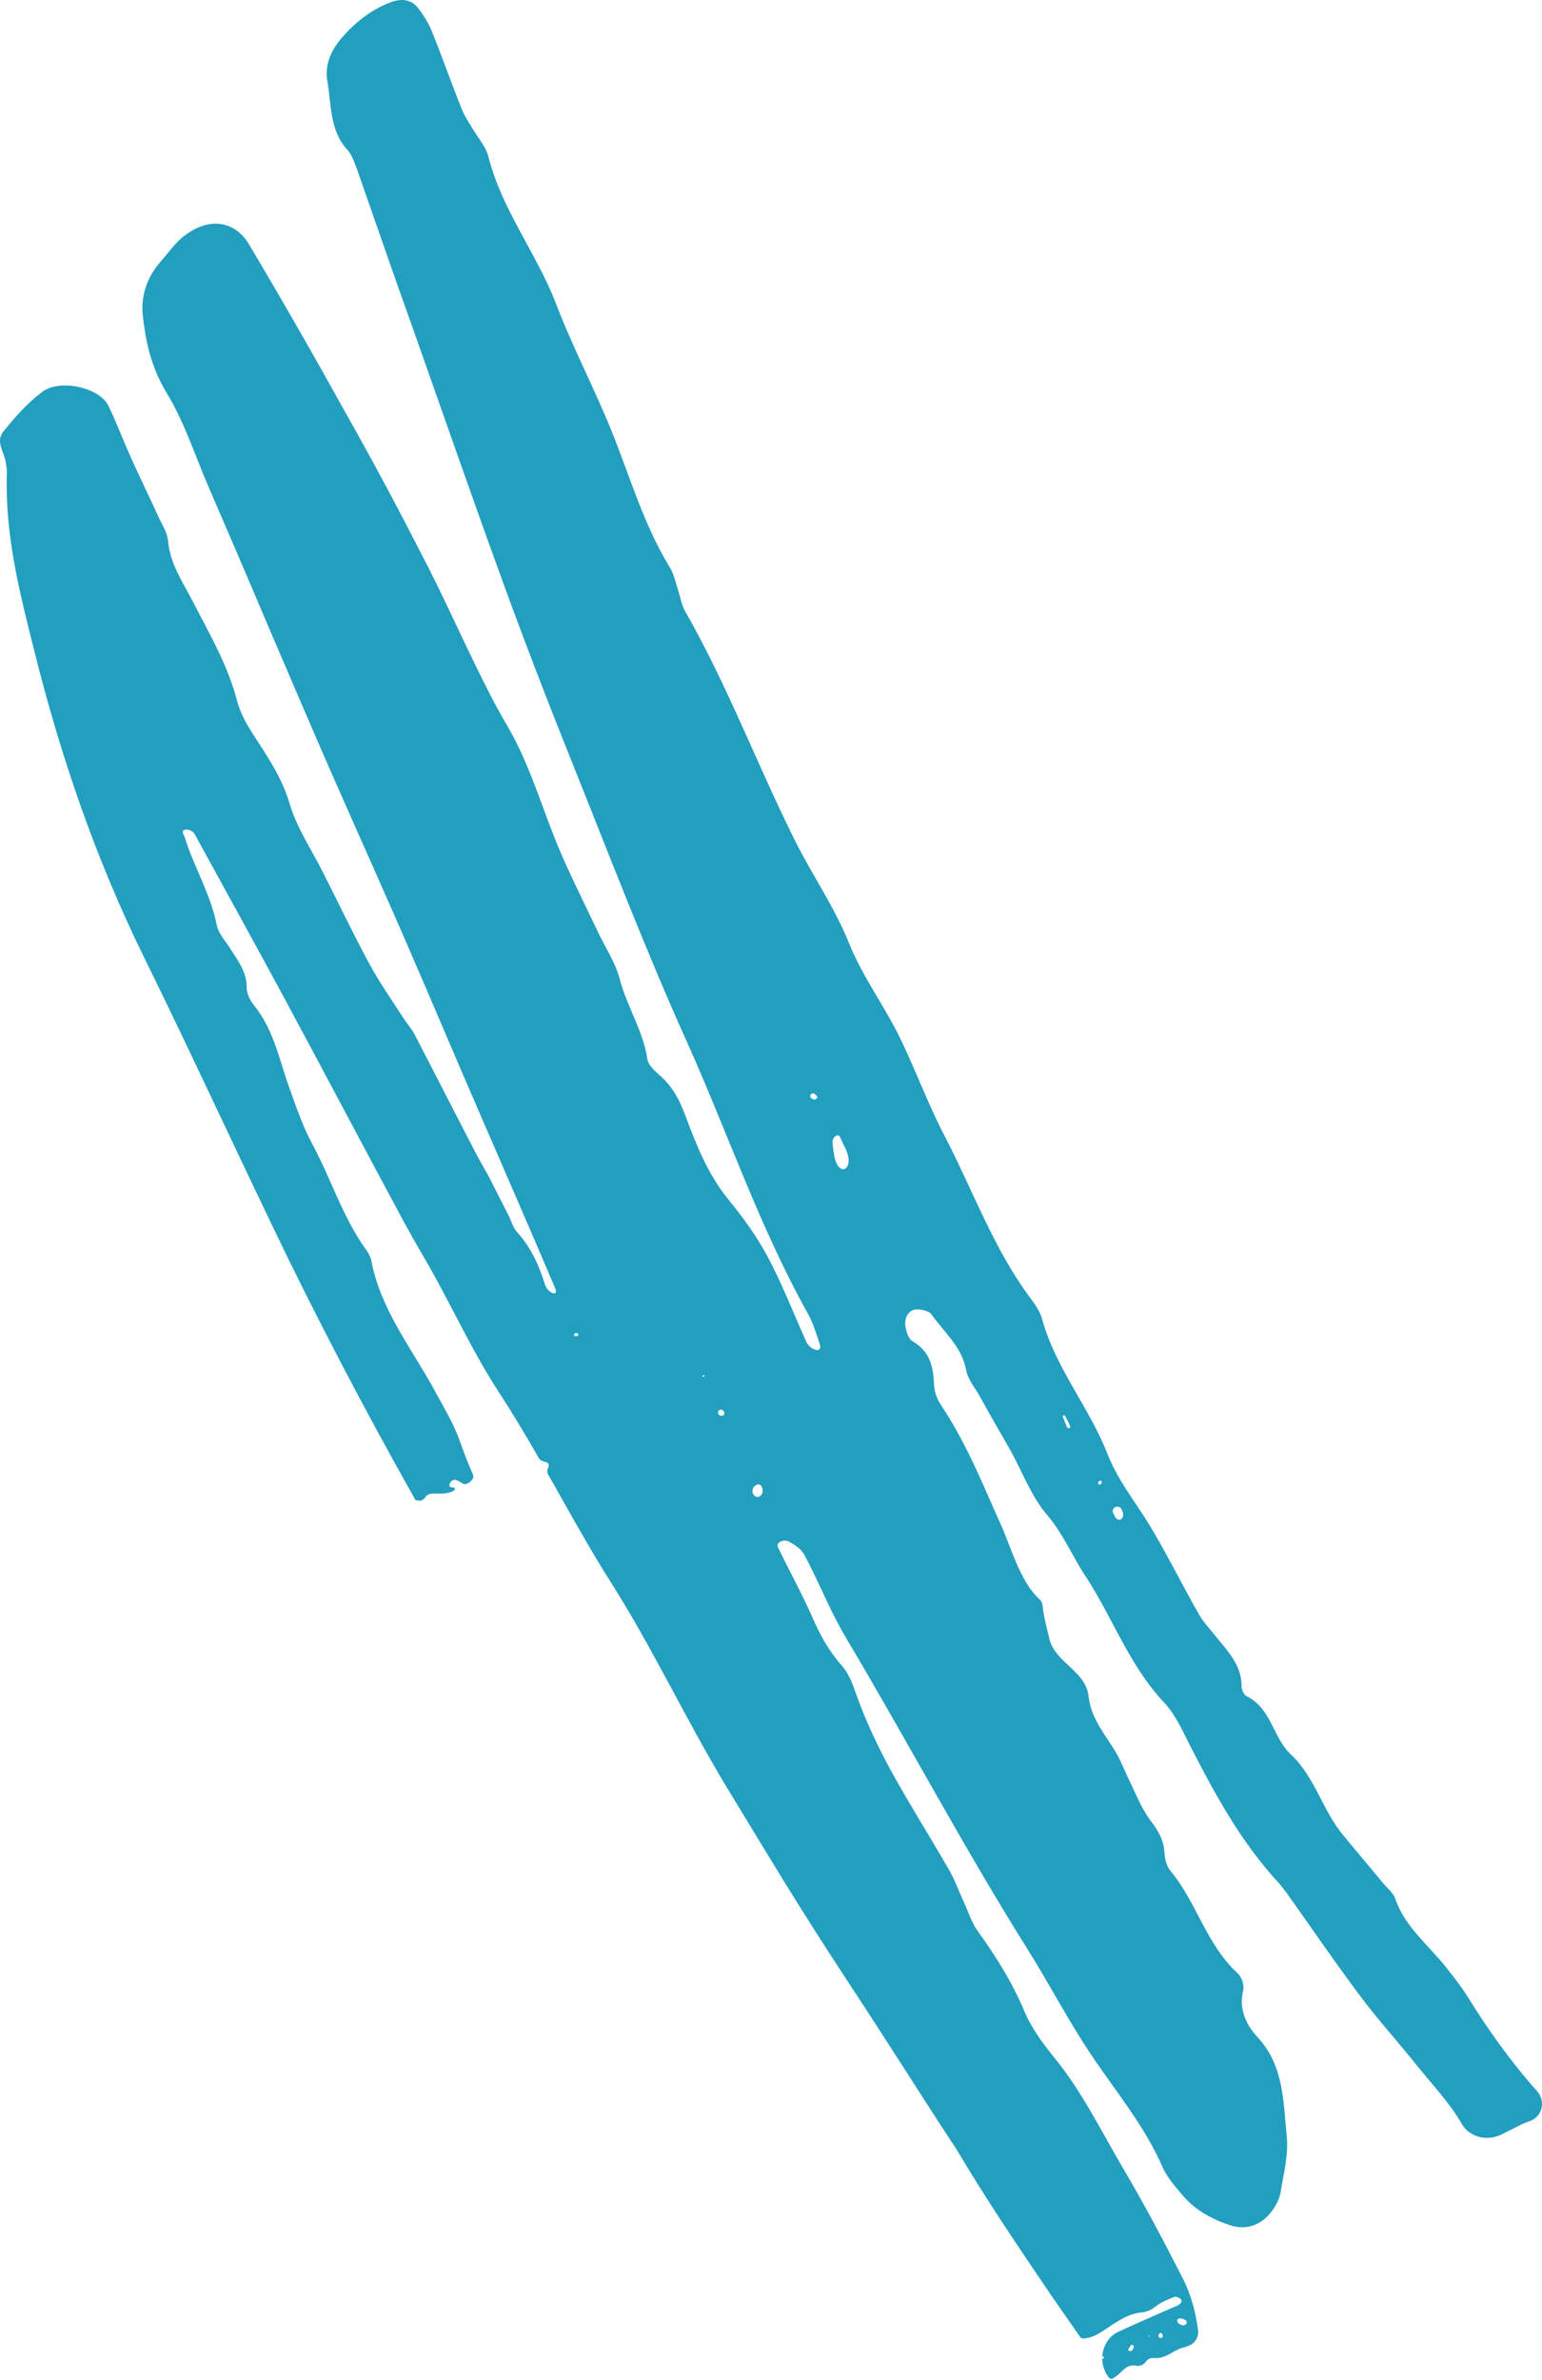 <svg width="175" height="270" viewBox="0 0 175 270" fill="none" xmlns="http://www.w3.org/2000/svg">
<path id="Vector" d="M128.919 268.369C129.306 268.44 129.717 268.32 129.991 267.984C130.25 267.609 130.498 267.464 130.972 267.5C131.817 267.568 132.49 267.207 133.191 266.79C133.526 266.6 133.85 266.431 134.186 266.34C134.584 266.231 135.003 266.117 135.33 265.865C135.787 265.514 136.045 264.963 135.97 264.391C135.707 262.376 135.215 260.439 134.289 258.574C132.143 254.373 129.968 250.227 127.574 246.171C125.026 241.859 122.858 237.349 119.638 233.398C118.331 231.797 117.081 230.084 116.287 228.233C114.915 224.941 113.062 221.978 110.988 219.103C110.302 218.158 109.937 216.993 109.456 215.921C108.821 214.593 108.362 213.195 107.611 211.96C105.414 208.14 103.04 204.391 100.931 200.536C99.483 197.817 98.15 195.007 97.142 192.112C96.748 191.004 96.37 189.935 95.597 189.025C94.111 187.361 93.034 185.442 92.162 183.396C90.981 180.706 89.55 178.161 88.281 175.506C88.046 174.921 89.006 174.576 89.552 174.891C90.885 175.659 91.067 175.886 91.735 177.239C93.203 180.131 94.406 183.129 96.093 185.933C103.014 197.576 109.35 209.544 116.579 221.064C119.105 225.068 121.251 229.269 123.894 233.181C126.69 237.348 129.924 241.204 131.947 245.862C132.475 247.052 133.4 248.082 134.264 249.091C135.631 250.713 137.532 251.758 139.648 252.446C141.465 253.027 143.169 252.434 144.391 250.768C144.851 250.132 145.22 249.396 145.338 248.671C145.678 246.59 146.238 244.421 146.032 242.38C145.638 238.469 145.728 234.364 142.745 231.132C141.488 229.783 140.562 227.984 141.078 225.833C141.243 225.225 140.928 224.312 140.504 223.894C136.883 220.6 135.819 215.784 132.783 212.165C132.357 211.613 132.192 210.82 132.146 210.07C132.042 208.665 131.429 207.645 130.577 206.541C129.449 205.004 128.774 203.195 127.939 201.496C127.567 200.696 127.239 199.879 126.839 199.135C125.609 196.962 123.838 195.096 123.545 192.456C123.262 189.586 119.824 188.66 119.117 186.005C118.874 185.018 118.631 184.03 118.447 183.064C118.332 182.523 118.39 181.776 118.014 181.475C115.632 179.269 114.745 175.358 113.349 172.426C113.222 172.159 113.1 171.885 112.981 171.606C111.161 167.454 109.37 163.245 106.818 159.433C106.329 158.725 106.03 157.85 105.997 157.005C105.91 155.005 105.533 153.303 103.601 152.18C103.061 151.854 102.805 150.962 102.731 150.268C102.701 149.557 102.992 148.627 103.982 148.546C104.529 148.507 105.376 148.71 105.665 149.046C107.099 151.092 109.147 152.757 109.631 155.365C109.833 156.505 110.667 157.436 111.236 158.473C112.375 160.548 113.543 162.565 114.726 164.622C116.065 167.068 117.055 169.79 118.876 171.908C120.728 174.103 121.759 176.672 123.287 178.952C126.346 183.647 128.191 189.009 132.172 193.198C133.353 194.487 134.129 196.165 134.901 197.708C137.789 203.375 140.793 208.951 145.199 213.692C145.488 214.028 145.732 214.382 146.036 214.757C148.858 218.733 151.592 222.744 154.546 226.667C156.51 229.269 158.706 231.688 160.759 234.255C162.507 236.446 164.519 238.532 165.887 240.921C166.772 242.481 168.789 242.935 170.397 242.14C171.16 241.762 171.919 241.385 172.665 241.004C172.957 240.841 173.281 240.757 173.589 240.633C175.06 240.108 175.457 238.362 174.418 237.197C171.437 233.851 168.86 230.231 166.51 226.431C165.806 225.313 164.985 224.286 164.149 223.22C162.156 220.675 159.434 218.603 158.36 215.417C158.138 214.738 157.477 214.235 156.991 213.661C155.487 211.824 153.955 210.043 152.451 208.205C150.098 205.397 149.248 201.625 146.53 199.054C144.417 197.099 144.333 193.833 141.462 192.408C141.132 192.224 140.913 191.679 140.905 191.275C140.916 189.011 139.477 187.463 138.171 185.863C137.441 184.935 136.579 184.061 136.025 183.063C134.288 180.008 132.711 176.843 130.93 173.806C129.24 170.867 126.994 168.198 125.759 165.122C123.707 159.752 119.808 155.259 118.268 149.639C118.044 148.825 117.524 148.039 116.976 147.31C112.788 141.712 110.458 135.143 107.295 129.044C105.368 125.387 103.969 121.518 102.173 117.809C100.394 114.138 97.882 110.806 96.335 106.952C94.757 103.019 92.298 99.44 90.368 95.649C86.026 86.994 82.621 77.873 77.795 69.412C77.335 68.648 77.227 67.742 76.943 66.906C76.659 66.071 76.507 65.183 76.046 64.418C73.088 59.593 71.538 54.203 69.46 49.024C67.491 44.118 64.995 39.425 63.114 34.483C60.921 28.764 56.938 23.807 55.418 17.726C55.128 16.622 54.295 15.691 53.681 14.671C53.221 13.907 52.717 13.16 52.404 12.381C51.248 9.5 50.24 6.605 49.083 3.723C48.708 2.789 48.186 1.868 47.547 1.04C46.739 -0.082 45.596 -0.256 44.143 0.326C41.899 1.227 40.14 2.701 38.682 4.417C37.498 5.796 36.854 7.501 37.139 9.104C37.627 11.847 37.379 14.794 39.454 17.036C39.924 17.57 40.177 18.328 40.442 18.99C42.584 25.092 44.682 31.211 46.884 37.335C50.269 46.916 53.595 56.476 57.068 66.022C59.582 72.924 62.244 79.812 64.979 86.626C69.197 97.138 73.256 107.76 77.914 118.096C82.573 128.432 86.176 139.192 91.743 149.118C92.313 150.155 92.618 151.298 93.012 152.406C93.035 152.483 93.056 152.56 93.07 152.636C93.254 153.603 91.849 153.074 91.483 152.161C90.038 148.943 88.769 145.655 87.121 142.565C85.872 140.218 84.287 138.051 82.586 135.976C80.336 133.172 79.024 129.901 77.799 126.596C77.172 124.904 76.415 123.399 75.041 122.142C74.392 121.544 73.565 120.881 73.459 120.11C72.976 116.868 71.113 114.135 70.321 111.017C69.791 109.06 68.586 107.329 67.732 105.456C66.028 101.846 64.207 98.327 62.767 94.611C61.123 90.388 59.803 86.081 57.456 82.14C56.182 79.984 55.068 77.719 53.97 75.493C51.928 71.294 50.002 67.004 47.812 62.82C45.203 57.719 42.505 52.654 39.676 47.641C35.968 40.947 32.172 34.288 28.259 27.721C26.816 25.272 23.956 24.385 20.841 26.81C20.215 27.288 19.668 27.959 19.148 28.575C18.768 29.025 18.394 29.473 18.017 29.929C16.697 31.524 15.992 33.562 16.194 35.623C16.497 38.728 17.182 41.749 18.942 44.615C20.92 47.89 22.094 51.578 23.604 55.085C25.751 60.055 27.915 65.064 30.018 70.051C32.51 75.877 35.001 81.704 37.521 87.473C40.538 94.354 43.627 101.161 46.6 108.06C49.182 113.985 51.692 119.985 54.274 125.91C57.185 132.653 60.155 139.418 63.021 146.178C63.416 147.162 62.144 146.696 61.834 145.682C61.169 143.504 60.219 141.453 58.637 139.71C58.167 139.176 58.002 138.383 57.648 137.756C56.923 136.33 56.181 134.864 55.456 133.438C54.886 132.4 54.272 131.381 53.747 130.326C51.51 126.025 49.317 121.706 47.08 117.406C46.77 116.761 46.241 116.205 45.827 115.558C44.481 113.476 43.047 111.43 41.861 109.238C40.058 105.893 38.416 102.438 36.702 99.058C35.388 96.421 33.678 93.942 32.864 91.15C32.004 88.241 30.384 85.862 28.778 83.387C27.983 82.169 27.244 80.838 26.889 79.444C25.826 75.395 23.739 71.848 21.871 68.212C20.729 66.003 19.295 63.957 19.077 61.377C18.982 60.376 18.355 59.452 17.936 58.535C16.973 56.39 15.922 54.28 14.959 52.135C14.043 50.107 13.275 48.065 12.315 46.054C11.323 43.966 6.818 42.926 4.779 44.467C3.09 45.733 1.689 47.335 0.391 48.94C-0.531 50.079 0.44 51.226 0.642 52.366C0.71 52.791 0.794 53.254 0.774 53.714C0.553 60.674 2.232 67.278 3.896 73.844C6.889 85.888 10.911 97.564 16.416 108.736C21.427 118.93 26.158 129.192 31.081 139.422C36.071 149.824 41.441 160.029 47.117 170.111C47.138 170.149 47.181 170.175 47.223 170.184C47.243 170.187 47.267 170.184 47.287 170.19C47.372 170.217 47.458 170.233 47.542 170.243C47.798 170.272 48.044 170.136 48.198 169.929C48.221 169.898 48.244 169.867 48.266 169.838C48.427 169.62 48.666 169.466 48.937 169.45C49.833 169.396 50.697 169.558 51.527 169.088C51.621 169.035 51.662 168.864 51.587 168.786C51.548 168.746 51.518 168.763 51.464 168.753C51.215 168.704 50.86 168.736 51.049 168.296C51.232 167.861 51.6 167.759 52.004 168.003C52.171 168.091 52.34 168.187 52.522 168.292C52.873 168.496 53.35 168.168 53.59 167.841C53.726 167.656 53.76 167.442 53.664 167.233C53.108 166.021 52.663 164.796 52.205 163.538C51.512 161.556 50.469 159.85 49.484 158.03C46.849 153.12 43.233 148.694 42.152 143.071C42.084 142.646 41.868 142.236 41.624 141.882C38.895 138.139 37.589 133.736 35.432 129.765C34.4 127.828 33.66 125.729 32.92 123.631C31.711 120.364 31.118 116.849 28.809 114.024C28.383 113.472 27.983 112.728 27.997 111.999C28.003 110.234 26.985 108.97 26.127 107.596C25.576 106.732 24.774 105.879 24.591 104.913C23.894 101.395 22.01 98.354 20.977 95.016C20.94 94.888 20.863 94.754 20.797 94.618C20.452 93.909 21.735 93.959 22.108 94.653C25.51 100.837 28.927 107.06 32.285 113.262C36.891 121.811 41.409 130.395 46.015 138.944C47.154 141.018 48.365 143.019 49.504 145.093C51.829 149.359 53.906 153.769 56.567 157.855C58.194 160.35 59.69 162.858 61.154 165.413C61.316 165.697 61.658 165.796 61.977 165.869C61.997 165.873 62.017 165.879 62.038 165.885C62.258 165.952 62.338 166.243 62.234 166.448C62.102 166.708 62.055 166.997 62.199 167.251C64.541 171.379 66.826 175.568 69.369 179.569C74.1 187.028 77.837 195.067 82.407 202.636C85.397 207.539 88.358 212.498 91.436 217.366C94.422 222.134 97.554 226.754 100.585 231.505C103.246 235.591 105.82 239.711 108.525 243.779C112.009 249.659 115.751 255.164 119.493 260.669C120.53 262.157 121.568 263.645 122.605 265.132C122.686 265.249 122.837 265.278 122.98 265.283C123.874 265.225 124.585 264.813 125.275 264.36C126.552 263.52 127.894 262.51 129.412 262.34C130.063 262.305 130.635 262.075 131.173 261.633C131.755 261.173 132.503 260.873 133.251 260.573C133.471 260.485 133.904 260.672 134.027 260.849C134.24 261.126 133.89 261.401 133.642 261.546C133.525 261.638 133.422 261.635 133.29 261.688C131.209 262.613 129.112 263.5 127.002 264.482C125.071 265.329 124.519 267.878 125.747 269.591C125.773 269.628 125.799 269.664 125.826 269.701C125.968 269.856 126.159 269.906 126.336 269.792C126.696 269.558 127.057 269.283 127.363 268.948C127.813 268.542 128.251 268.23 128.919 268.369ZM127.401 171.505C127.706 172.265 126.928 172.782 126.537 172.062C126.458 171.916 126.386 171.768 126.32 171.618C126.208 171.365 126.334 171.075 126.587 170.962C126.863 170.838 127.186 170.968 127.298 171.249L127.401 171.505ZM124.955 167.997C125.064 168.056 125.06 168.202 124.978 168.295C124.958 168.318 124.937 168.342 124.917 168.365C124.834 168.459 124.685 168.43 124.639 168.315C124.613 168.251 124.628 168.178 124.667 168.123C124.686 168.097 124.704 168.07 124.722 168.045C124.767 167.98 124.845 167.947 124.917 167.979C124.93 167.984 124.942 167.991 124.955 167.997ZM121.447 161.766C121.488 161.862 121.44 161.973 121.343 162.012C121.246 162.051 121.135 162.004 121.096 161.906L120.622 160.723C120.595 160.657 120.644 160.575 120.71 160.548C120.768 160.525 120.818 160.553 120.85 160.606C121.072 160.964 121.273 161.357 121.447 161.766ZM92.175 124.651C91.956 124.573 91.883 124.292 92.043 124.122C92.161 123.996 92.357 124.001 92.486 124.116C92.574 124.193 92.661 124.276 92.733 124.374C92.76 124.41 92.771 124.453 92.748 124.492C92.721 124.538 92.674 124.601 92.626 124.655C92.553 124.737 92.44 124.745 92.336 124.708C92.28 124.689 92.227 124.669 92.175 124.651ZM94.482 129.537C94.458 129.127 94.903 128.631 95.243 128.862C95.283 128.889 95.288 128.916 95.309 128.959C95.527 129.412 95.745 129.864 95.963 130.318C97.073 132.631 95.188 133.709 94.695 131.191C94.585 130.629 94.515 130.079 94.482 129.537ZM65.133 151.466C65.123 151.447 65.133 151.424 65.141 151.403C65.153 151.371 65.172 151.34 65.194 151.31C65.306 151.158 65.615 151.206 65.632 151.394C65.633 151.408 65.633 151.417 65.63 151.43C65.588 151.597 65.308 151.628 65.177 151.515C65.156 151.497 65.141 151.481 65.133 151.466ZM79.744 156.079C79.749 156.004 79.831 155.96 79.897 155.997C79.972 156.039 79.965 156.15 79.885 156.182C79.815 156.21 79.739 156.155 79.744 156.079ZM81.59 160.495C81.492 160.41 81.459 160.277 81.493 160.152C81.556 159.928 81.834 159.823 82.01 159.976C82.092 160.048 82.16 160.127 82.2 160.226C82.213 160.258 82.217 160.297 82.215 160.339C82.2 160.61 81.823 160.695 81.617 160.518C81.608 160.51 81.599 160.503 81.59 160.495ZM85.529 169.57C84.976 168.815 86.231 167.854 86.485 168.755C86.5 168.808 86.515 168.863 86.529 168.921C86.703 169.618 85.953 170.149 85.529 169.57ZM134.192 263.044C134.459 263.139 134.726 263.234 134.676 263.494C134.633 263.721 134.418 263.806 134.189 263.781C133.769 263.736 133.367 263.216 133.751 263.039C133.878 262.98 134.024 262.984 134.192 263.044ZM130.36 264.977C130.361 264.951 130.376 264.937 130.403 264.938C130.413 264.938 130.424 264.939 130.436 264.94C130.485 264.945 130.504 265.004 130.464 265.032C130.458 265.036 130.451 265.041 130.444 265.045C130.406 265.071 130.358 265.024 130.36 264.977ZM131.709 264.644C131.953 264.662 132.058 265.119 131.834 265.217C131.822 265.223 131.809 265.226 131.797 265.225C131.732 265.231 131.658 265.215 131.595 265.183C131.452 265.111 131.442 264.912 131.532 264.78C131.561 264.738 131.593 264.7 131.622 264.674C131.649 264.651 131.674 264.642 131.709 264.644ZM125.115 267.526C125.059 267.483 125.042 267.397 125.089 267.344C125.094 267.338 125.099 267.333 125.103 267.329C125.116 267.318 125.133 267.315 125.149 267.317C125.174 267.32 125.197 267.326 125.22 267.334C125.291 267.356 125.312 267.477 125.267 267.536C125.241 267.571 125.202 267.578 125.164 267.558C125.145 267.548 125.129 267.537 125.115 267.526ZM128.062 266.628C128.031 266.588 128.055 266.566 128.07 266.518C128.118 266.361 128.247 266.198 128.355 266.045C128.372 266.021 128.385 266.004 128.414 266.001C128.497 265.994 128.604 266.036 128.643 266.109C128.668 266.154 128.688 266.198 128.687 266.23C128.686 266.243 128.68 266.256 128.675 266.268C128.646 266.355 128.613 266.436 128.575 266.514C128.485 266.7 128.19 266.791 128.062 266.628Z" fill="#229EBF"/>
</svg>
